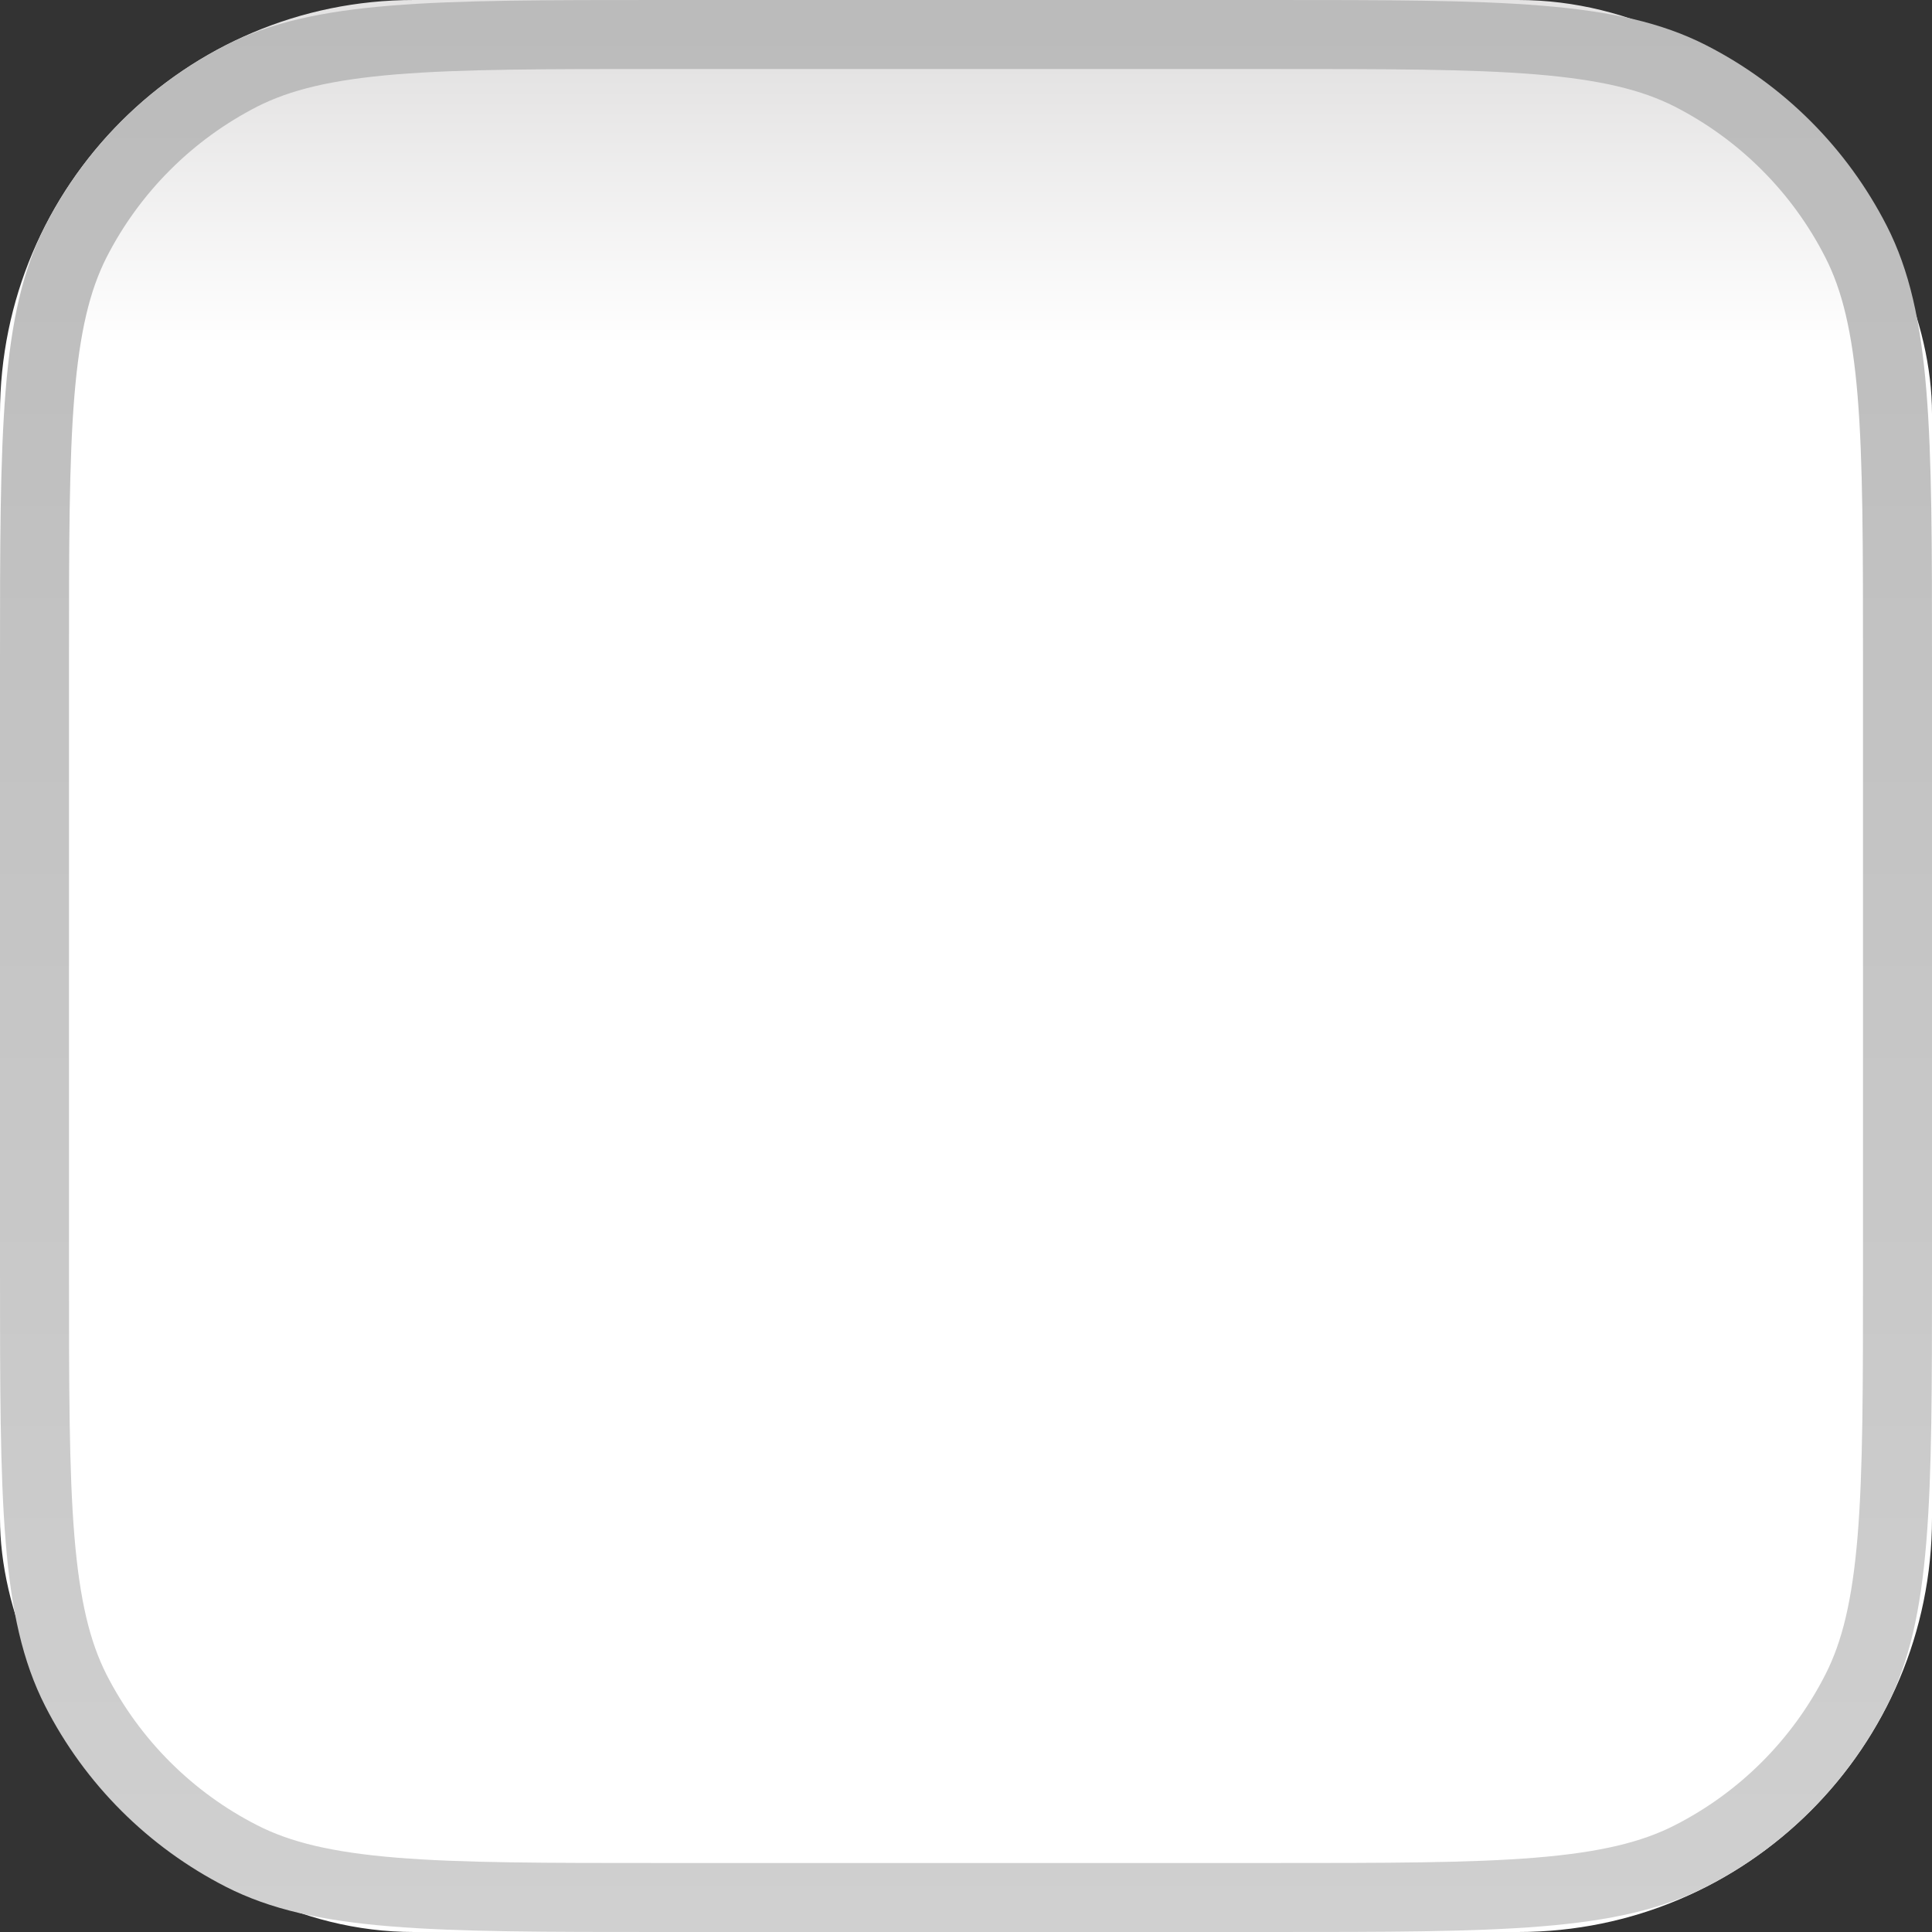 <svg width="14" height="14" viewBox="0 0 14 14" fill="none" xmlns="http://www.w3.org/2000/svg">
<rect x="0" y="0" width="14" height="14" fill="#333333" stroke="none"/>
<rect width="14" height="14" rx="3" fill="url(#paint0_linear_16_27)"/>
<path fill-rule="evenodd" clip-rule="evenodd" d="M9.2 0.5H4.8C3.952 0.5 3.345 0.5 2.87 0.539C2.401 0.578 2.104 0.651 1.865 0.772C1.395 1.012 1.012 1.395 0.772 1.865C0.651 2.104 0.578 2.401 0.539 2.87C0.5 3.345 0.5 3.952 0.5 4.8V9.2C0.5 10.048 0.5 10.655 0.539 11.13C0.578 11.599 0.651 11.896 0.772 12.135C1.012 12.605 1.395 12.988 1.865 13.227C2.104 13.349 2.401 13.422 2.87 13.461C3.345 13.5 3.952 13.5 4.8 13.5H9.2C10.048 13.5 10.655 13.5 11.13 13.461C11.599 13.422 11.896 13.349 12.135 13.227C12.605 12.988 12.988 12.605 13.227 12.135C13.349 11.896 13.422 11.599 13.461 11.13C13.5 10.655 13.5 10.048 13.5 9.2V4.8C13.5 3.952 13.5 3.345 13.461 2.87C13.422 2.401 13.349 2.104 13.227 1.865C12.988 1.395 12.605 1.012 12.135 0.772C11.896 0.651 11.599 0.578 11.13 0.539C10.655 0.5 10.048 0.5 9.2 0.5ZM0.327 1.638C0 2.28 0 3.12 0 4.8V9.2C0 10.88 0 11.72 0.327 12.362C0.615 12.927 1.074 13.385 1.638 13.673C2.28 14 3.12 14 4.8 14H9.2C10.88 14 11.72 14 12.362 13.673C12.927 13.385 13.385 12.927 13.673 12.362C14 11.72 14 10.88 14 9.2V4.8C14 3.12 14 2.28 13.673 1.638C13.385 1.074 12.927 0.615 12.362 0.327C11.72 0 10.88 0 9.2 0H4.8C3.12 0 2.28 0 1.638 0.327C1.074 0.615 0.615 1.074 0.327 1.638Z" fill="url(#paint1_linear_16_27)"/>
<defs>
<linearGradient id="paint0_linear_16_27" x1="7" y1="0.5" x2="7" y2="2.5" gradientUnits="userSpaceOnUse">
<stop stop-color="#E4E3E3"/>
<stop offset="1" stop-color="white"/>
</linearGradient>
<linearGradient id="paint1_linear_16_27" x1="7" y1="0" x2="7" y2="14" gradientUnits="userSpaceOnUse">
<stop stop-color="#BBBBBB"/>
<stop offset="1" stop-color="#D0D0D0"/>
</linearGradient>
</defs>
</svg>
